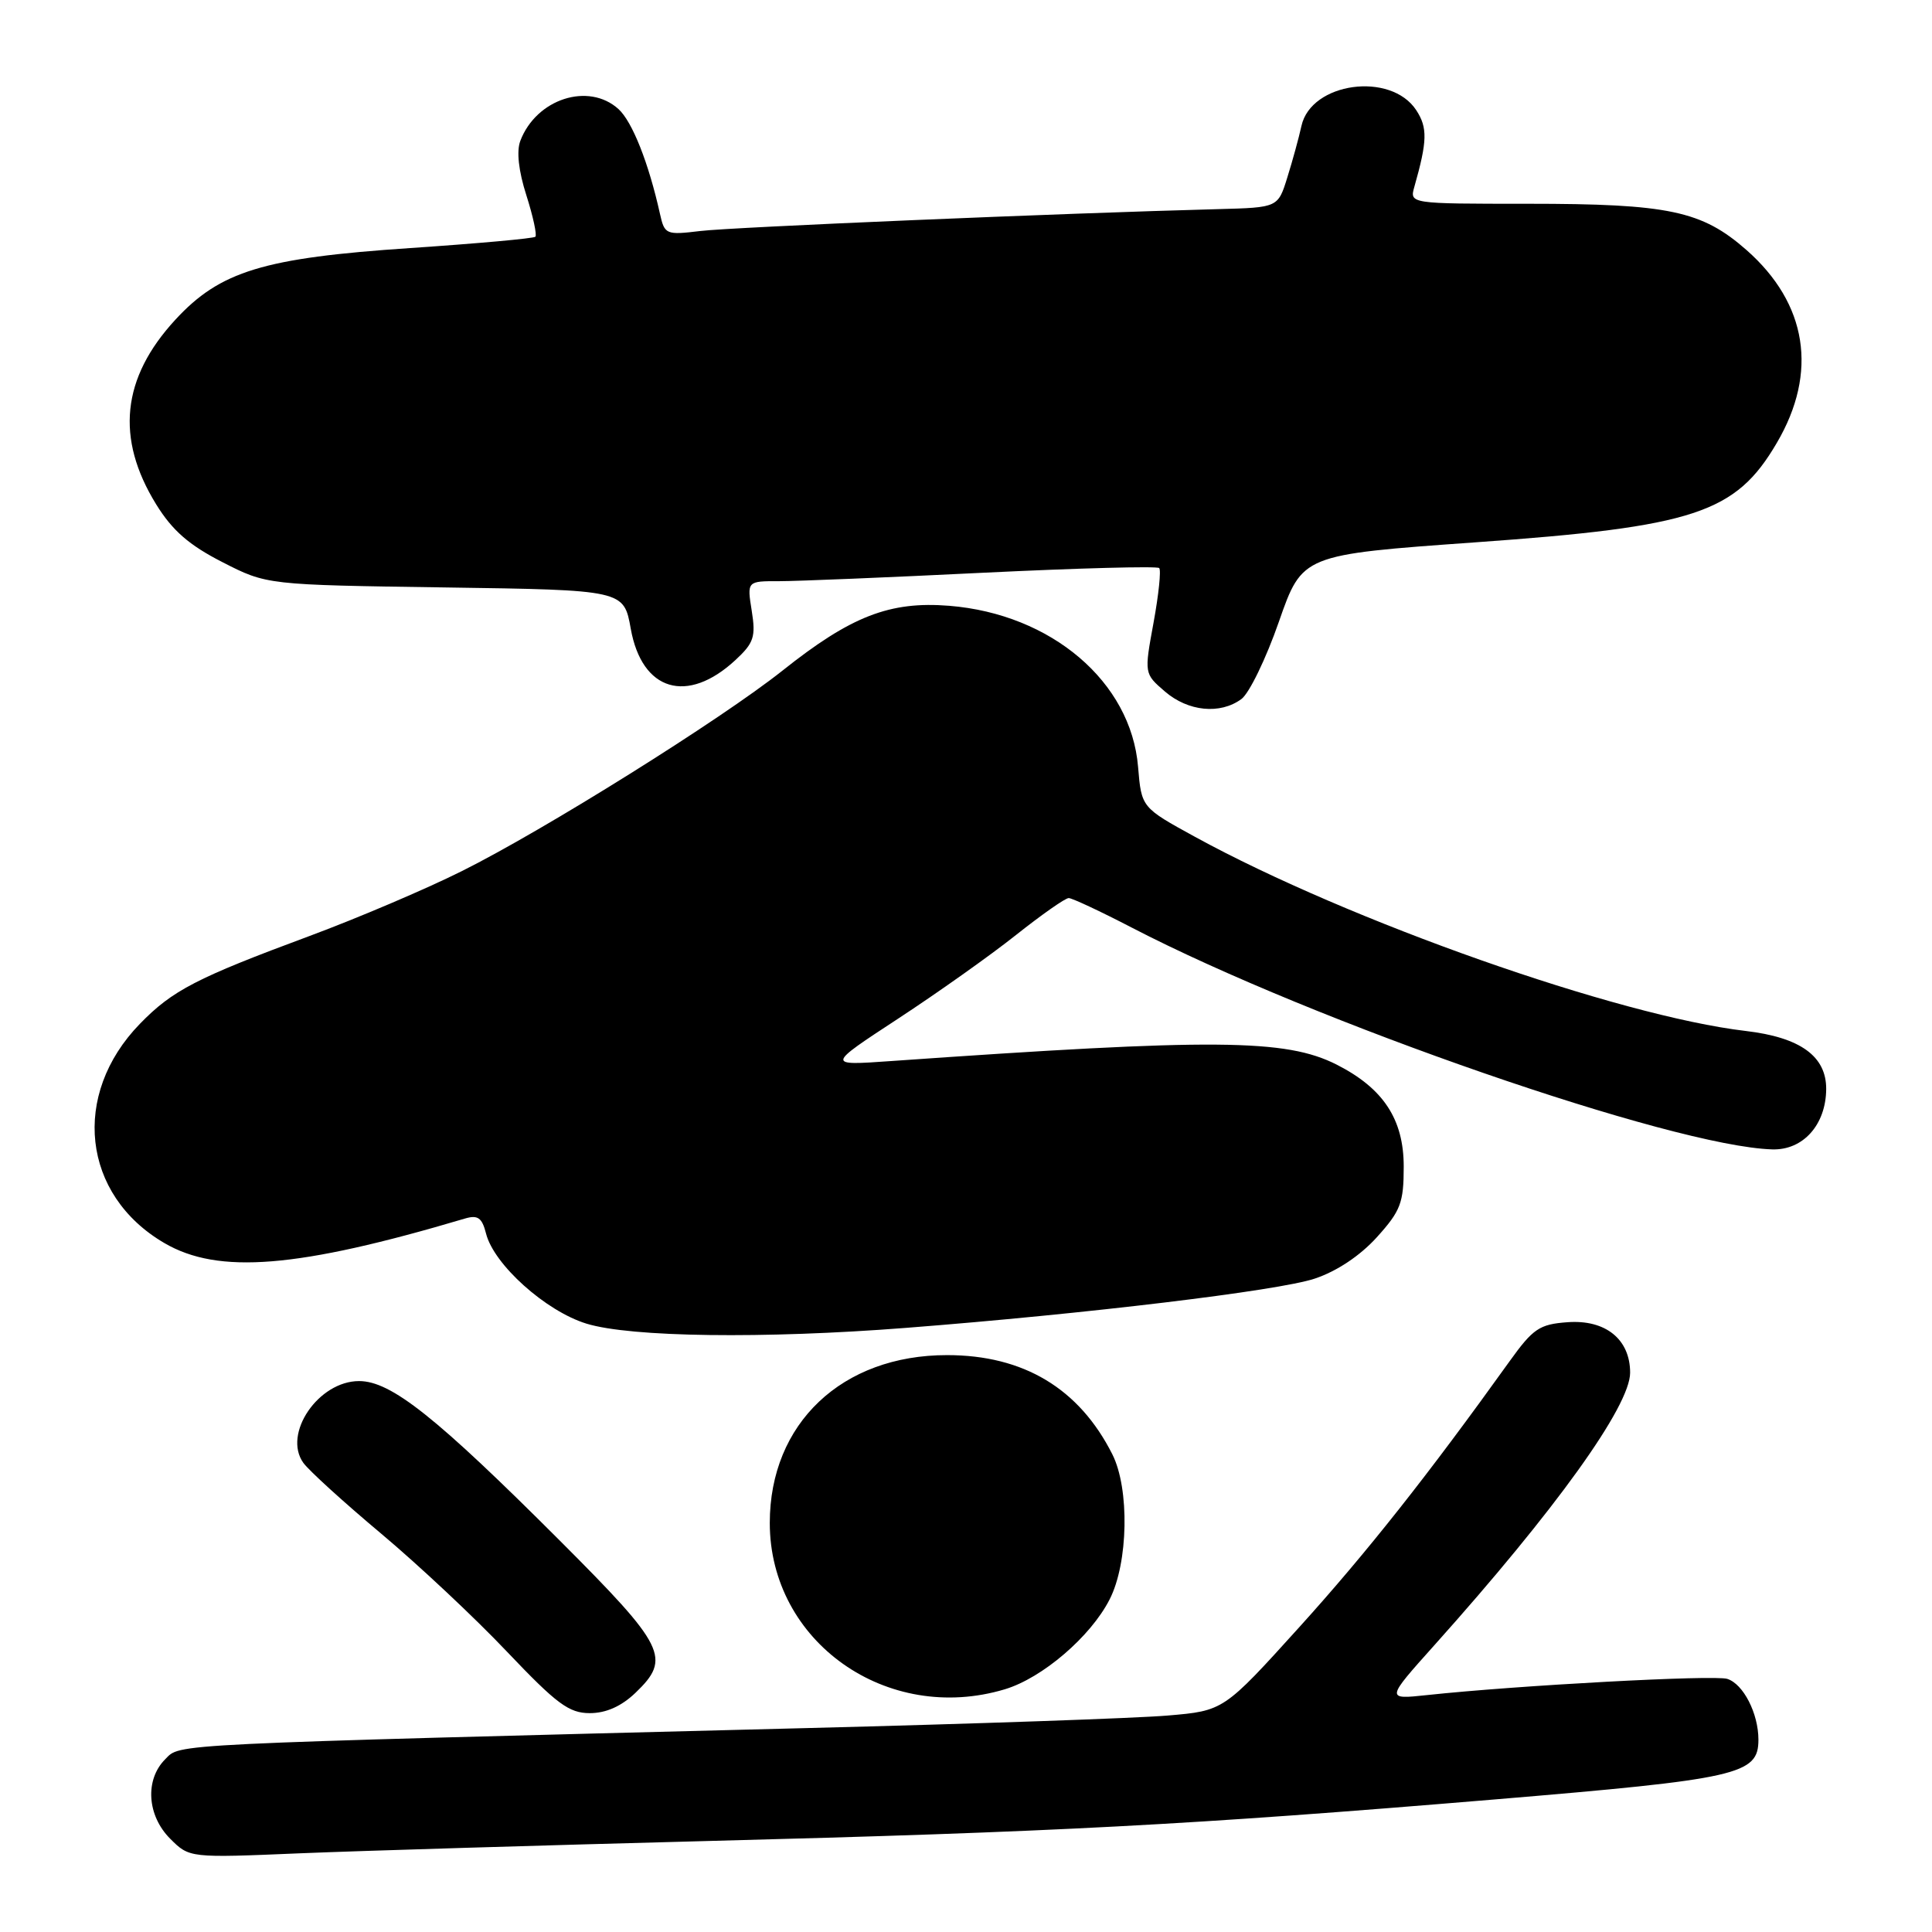 <?xml version="1.0" encoding="UTF-8" standalone="no"?>
<!DOCTYPE svg PUBLIC "-//W3C//DTD SVG 1.1//EN" "http://www.w3.org/Graphics/SVG/1.1/DTD/svg11.dtd" >
<svg xmlns="http://www.w3.org/2000/svg" xmlns:xlink="http://www.w3.org/1999/xlink" version="1.1" viewBox="0 0 256 256">
 <g >
 <path fill="currentColor"
d=" M 93.50 243.95 C 139.84 242.75 157.41 241.83 198.00 238.44 C 230.40 235.73 233.00 235.15 233.00 230.52 C 233.00 227.04 231.00 223.13 228.87 222.46 C 227.15 221.91 201.06 223.32 189.06 224.61 C 183.62 225.19 183.62 225.19 190.06 218.00 C 206.13 200.06 216.00 186.32 216.00 181.89 C 216.00 177.46 212.74 174.83 207.71 175.20 C 203.98 175.47 203.14 176.04 200.01 180.40 C 189.20 195.48 181.12 205.70 172.17 215.60 C 162.14 226.69 162.14 226.69 154.70 227.32 C 150.61 227.67 129.09 228.42 106.88 228.98 C 21.04 231.17 23.97 231.03 21.89 233.11 C 19.18 235.82 19.48 240.57 22.55 243.64 C 25.10 246.19 25.10 246.19 39.80 245.57 C 47.88 245.24 72.05 244.51 93.50 243.95 Z  M 84.20 224.31 C 88.98 219.73 88.20 218.17 74.20 204.16 C 57.77 187.73 51.82 183.00 47.58 183.00 C 42.20 183.00 37.44 189.97 40.19 193.83 C 40.91 194.84 45.55 199.06 50.50 203.21 C 55.45 207.36 62.97 214.41 67.20 218.88 C 73.76 225.78 75.39 227.00 78.15 227.00 C 80.30 227.00 82.33 226.10 84.20 224.31 Z  M 133.14 223.84 C 138.11 222.35 144.52 216.86 147.03 211.93 C 149.51 207.09 149.69 197.26 147.39 192.70 C 142.99 183.98 135.63 179.56 125.50 179.56 C 111.57 179.55 102.00 188.61 102.00 201.80 C 102.00 217.54 117.52 228.52 133.14 223.84 Z  M 120.05 175.95 C 143.96 174.09 169.38 171.03 174.19 169.43 C 177.12 168.46 180.21 166.40 182.44 163.94 C 185.60 160.44 186.00 159.38 186.00 154.57 C 186.00 148.31 183.30 144.21 177.12 141.07 C 170.37 137.65 160.98 137.58 118.00 140.60 C 109.50 141.20 109.50 141.20 119.00 134.98 C 124.22 131.56 131.26 126.57 134.64 123.88 C 138.02 121.20 141.15 119.00 141.61 119.00 C 142.06 119.00 145.82 120.76 149.96 122.91 C 174.16 135.46 221.69 151.92 234.84 152.30 C 238.92 152.42 241.94 149.04 241.98 144.32 C 242.01 139.96 238.55 137.46 231.33 136.61 C 214.40 134.62 178.79 122.07 158.37 110.90 C 151.25 107.00 151.25 107.00 150.80 101.61 C 149.87 90.35 139.32 81.36 125.77 80.27 C 117.90 79.64 112.75 81.64 103.67 88.87 C 95.52 95.34 72.09 110.00 61.19 115.43 C 56.41 117.82 47.33 121.68 41.00 124.03 C 26.01 129.59 22.84 131.23 18.53 135.67 C 9.40 145.07 10.87 158.33 21.76 164.70 C 28.92 168.90 39.43 168.05 61.62 161.46 C 63.32 160.96 63.87 161.36 64.40 163.44 C 65.43 167.56 72.31 173.73 77.71 175.39 C 83.56 177.19 101.21 177.42 120.05 175.95 Z  M 164.49 92.63 C 165.52 91.88 167.76 87.27 169.46 82.38 C 172.56 73.50 172.56 73.50 195.53 71.86 C 224.53 69.80 229.99 68.00 235.44 58.68 C 240.92 49.35 239.48 40.23 231.42 33.13 C 225.50 27.93 221.13 27.00 202.44 27.00 C 186.77 27.00 186.77 27.00 187.41 24.75 C 189.13 18.69 189.18 16.92 187.66 14.60 C 184.29 9.46 173.73 10.90 172.45 16.68 C 172.11 18.23 171.27 21.30 170.58 23.50 C 169.34 27.50 169.34 27.50 161.42 27.71 C 140.82 28.25 97.00 30.10 92.79 30.61 C 88.25 31.16 88.06 31.07 87.45 28.34 C 85.96 21.61 83.78 16.11 81.95 14.45 C 77.98 10.86 71.07 13.10 68.95 18.65 C 68.42 20.02 68.71 22.65 69.75 25.89 C 70.64 28.68 71.17 31.15 70.94 31.37 C 70.70 31.60 63.23 32.27 54.35 32.87 C 34.93 34.17 29.16 35.93 23.23 42.37 C 16.12 50.08 15.29 58.08 20.70 66.84 C 22.84 70.30 25.05 72.23 29.46 74.48 C 35.35 77.50 35.35 77.50 59.01 77.84 C 82.66 78.18 82.66 78.18 83.58 83.32 C 85.06 91.58 91.06 93.38 97.45 87.46 C 99.89 85.20 100.16 84.38 99.61 80.94 C 98.98 77.00 98.98 77.00 103.24 77.01 C 105.58 77.01 117.76 76.51 130.30 75.89 C 142.85 75.28 153.33 75.00 153.60 75.27 C 153.87 75.54 153.53 78.80 152.85 82.51 C 151.61 89.26 151.61 89.26 154.36 91.63 C 157.44 94.28 161.67 94.70 164.49 92.63 Z "/>
</g>
</svg>